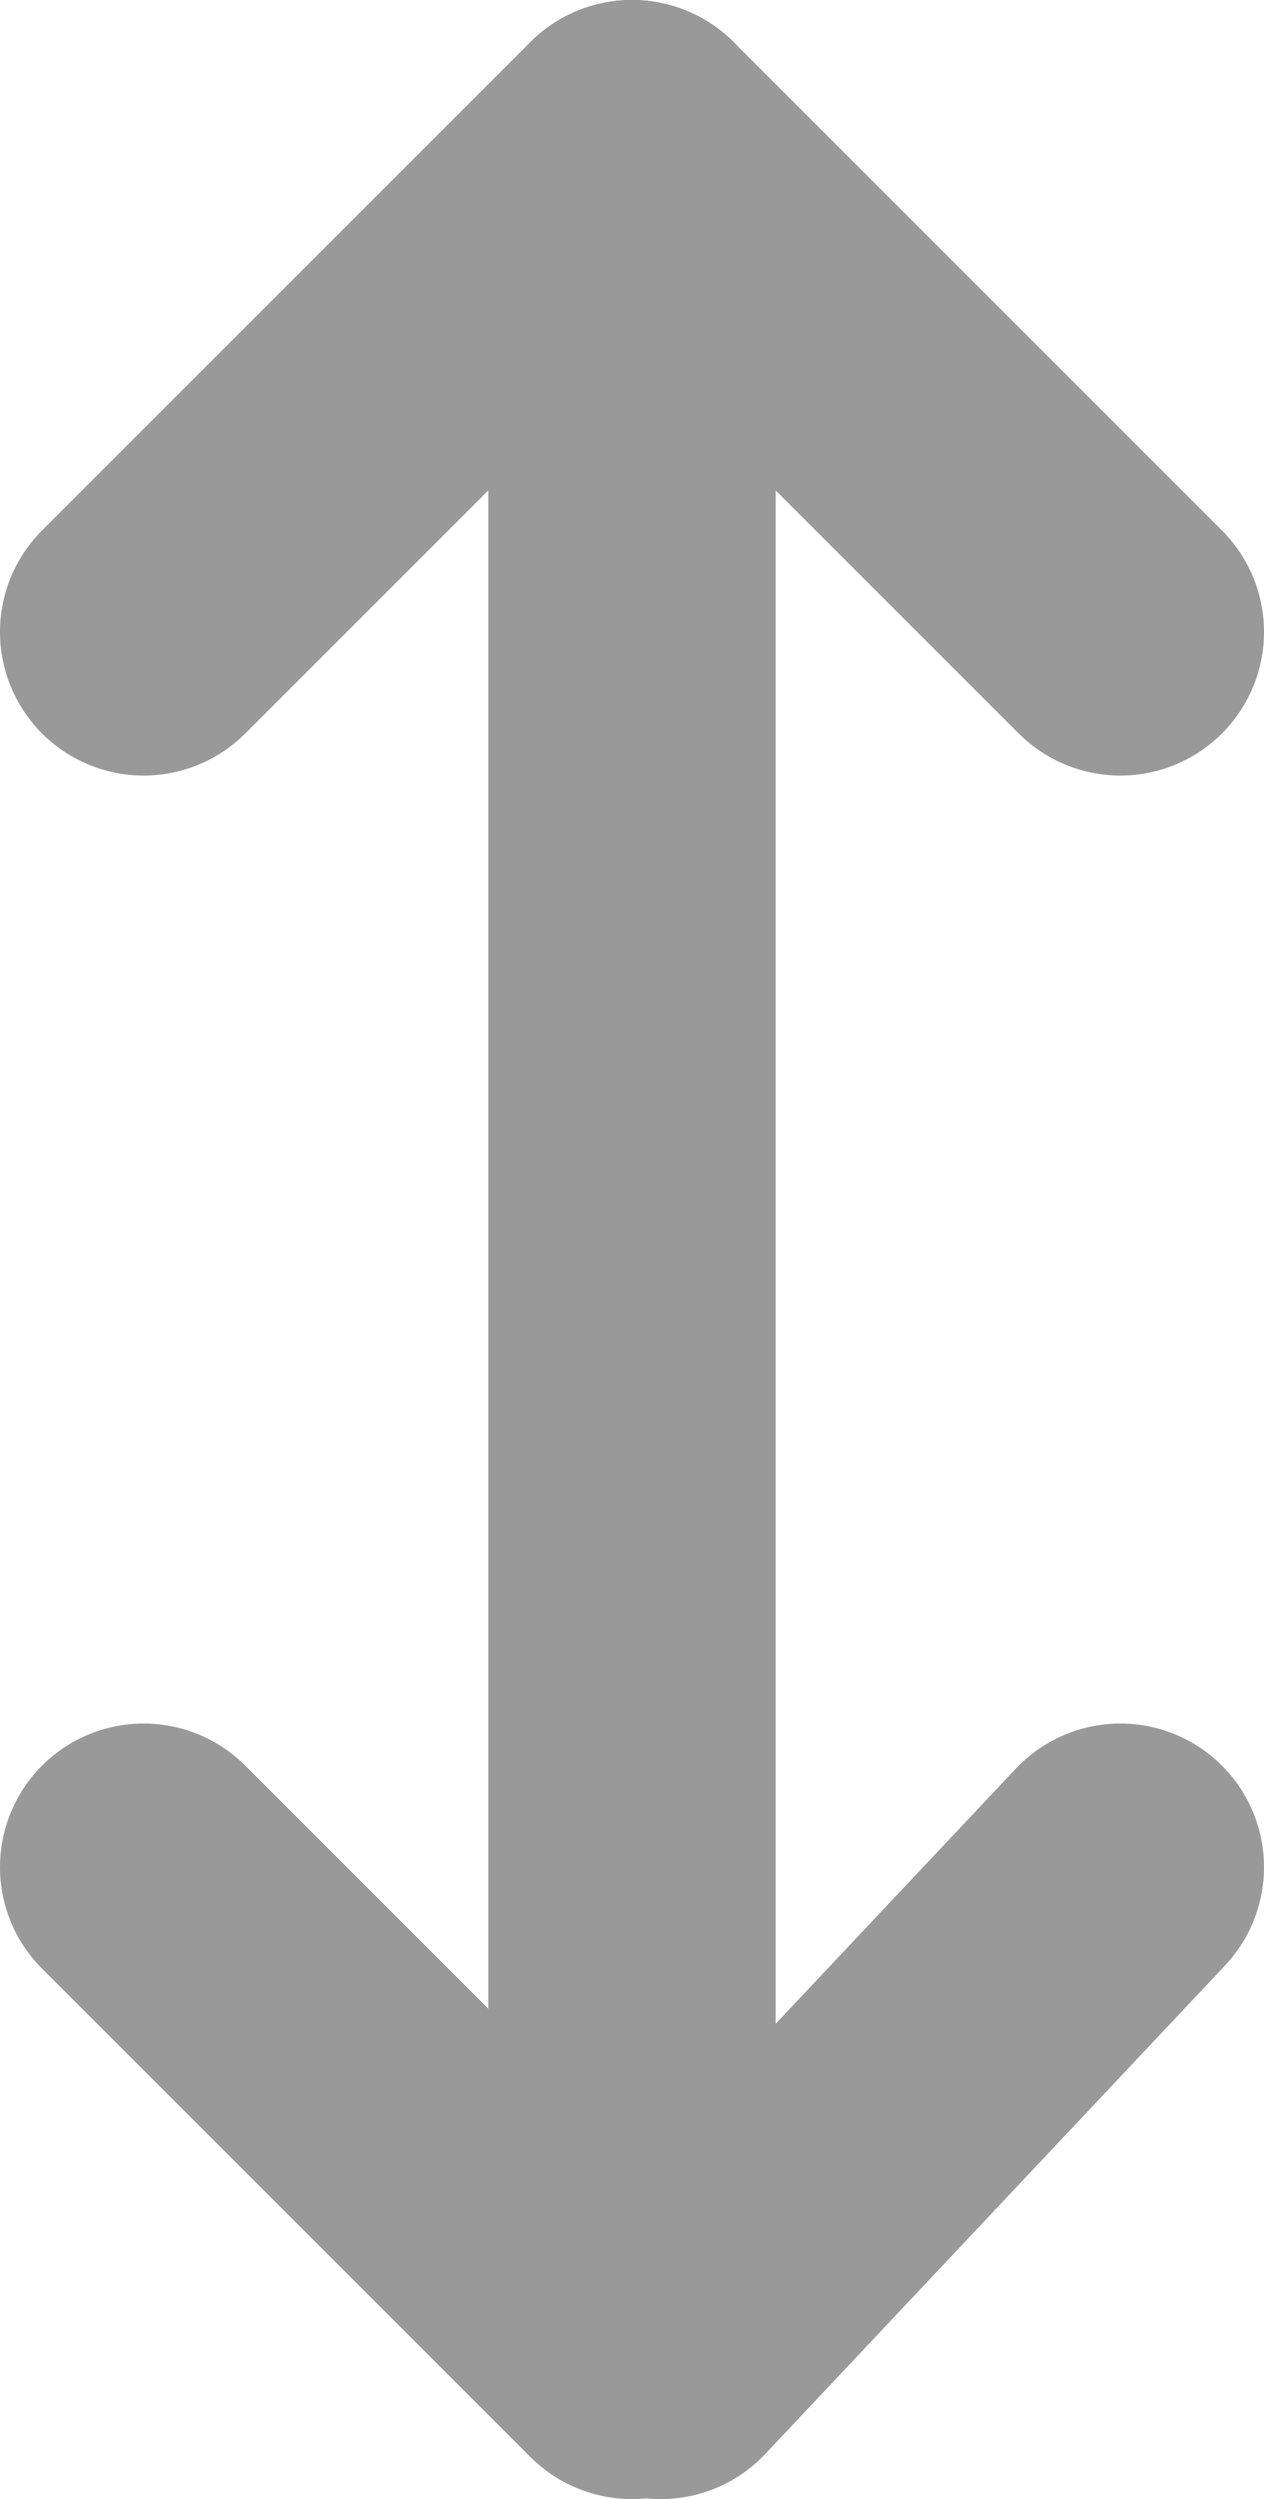 <svg xmlns="http://www.w3.org/2000/svg" width="4.4" height="8.7" viewBox="0 0 4.4 8.7">
  <defs>
    <style>
      .cls-1 {
        fill: none;
        stroke: #999;
        stroke-linecap: round;
        stroke-miterlimit: 10;
      }
    </style>
  </defs>
  <g id="Layer_2" data-name="Layer 2">
    <g id="uploaded_images" data-name="uploaded images">
      <g id="image_1" data-name="image 1">
        <g id="placement">
          <g id="snap_icons" data-name="snap icons">
            <g id="vertical">
              <g id="inactive">
                <line class="cls-1" x1="2.2" y1="0.5" x2="2.2" y2="8"/>
                <line class="cls-1" x1="2.2" y1="0.5" x2="3.9" y2="2.2"/>
                <line class="cls-1" x1="2.2" y1="0.5" x2="0.5" y2="2.2"/>
                <line class="cls-1" x1="2.2" y1="8.2" x2="0.5" y2="6.5"/>
                <line class="cls-1" x1="2.3" y1="8.2" x2="3.9" y2="6.5"/>
              </g>
            </g>
          </g>
        </g>
      </g>
    </g>
  </g>
</svg>
